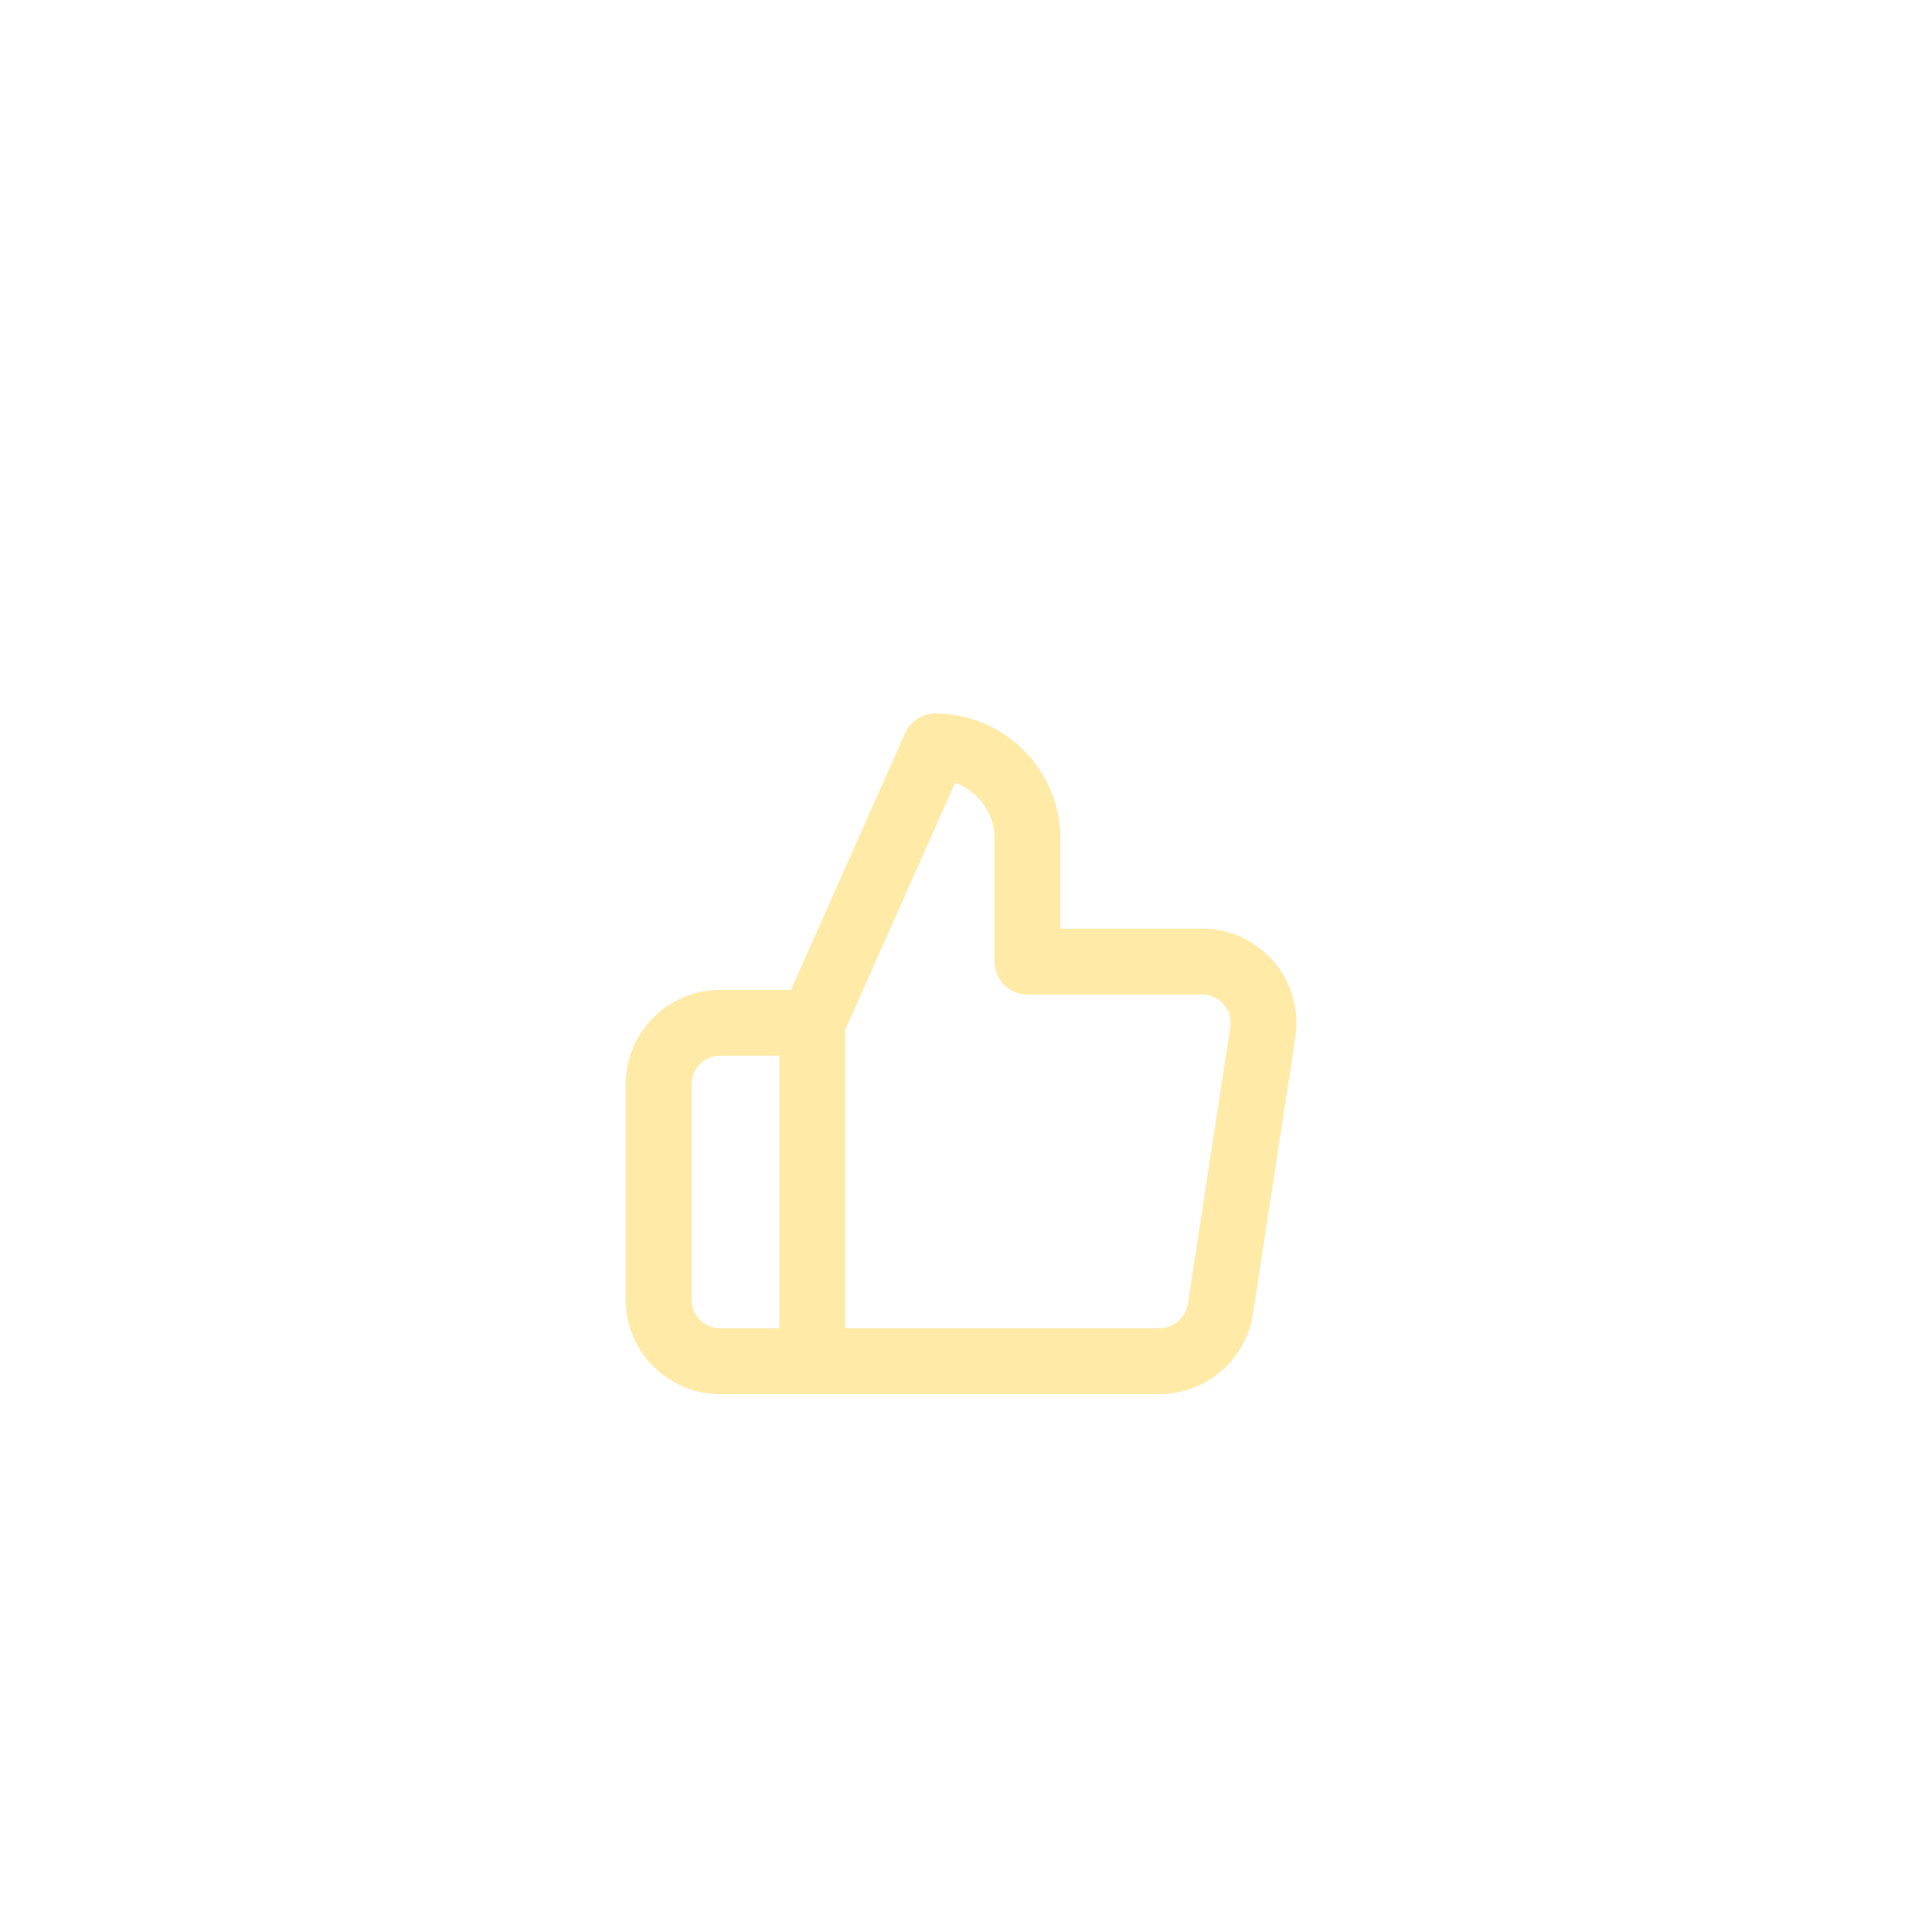 <svg width="88" height="88" viewBox="0 0 88 88" fill="none" xmlns="http://www.w3.org/2000/svg" xmlns:xlink="http://www.w3.org/1999/xlink">
	<desc>
			Created with Pixso.
	</desc>
	<defs>
		<filter id="filter_2_4741_dd" x="0" y="0" width="88" height="88" filterUnits="userSpaceOnUse" color-interpolation-filters="sRGB">
			<feFlood flood-opacity="0" result="BackgroundImageFix"/>
			<feColorMatrix in="SourceAlpha" type="matrix" values="0 0 0 0 0 0 0 0 0 0 0 0 0 0 0 0 0 0 127 0" result="hardAlpha"/>
			<feOffset dx="0" dy="4"/>
			<feGaussianBlur stdDeviation="5.333"/>
			<feComposite in2="hardAlpha" operator="out" k2="-1" k3="1"/>
			<feColorMatrix type="matrix" values="0 0 0 0 0.149 0 0 0 0 0.196 0 0 0 0 0.22 0 0 0 0.078 0"/>
			<feBlend mode="normal" in2="BackgroundImageFix" result="effect_dropShadow_1"/>
			<feColorMatrix in="SourceAlpha" type="matrix" values="0 0 0 0 0 0 0 0 0 0 0 0 0 0 0 0 0 0 127 0" result="hardAlpha"/>
			<feOffset dx="0" dy="4"/>
			<feGaussianBlur stdDeviation="2"/>
			<feComposite in2="hardAlpha" operator="out" k2="-1" k3="1"/>
			<feColorMatrix type="matrix" values="0 0 0 0 0.149 0 0 0 0 0.196 0 0 0 0 0.22 0 0 0 0.16 0"/>
			<feBlend mode="normal" in2="effect_dropShadow_1" result="effect_dropShadow_2"/>
			<feBlend mode="normal" in="SourceGraphic" in2="effect_dropShadow_2" result="shape"/>
		</filter>
		<clipPath id="clip2_4741">
			<rect rx="-0.5" width="55" height="55" transform="translate(16.5 12.5)" fill="white" fill-opacity="0"/>
		</clipPath>
	</defs>
	<g filter="url(#filter_2_4741_dd)">
		<rect rx="-0.5" width="55" height="55" transform="translate(16.5 12.5)" fill="#FFFFFF" fill-opacity="0"/>
		<g clip-path="url(#clip2_4741)">
			<path d="M37 38.59L32.8 38.59C32.05 38.59 31.34 38.89 30.82 39.41C30.29 39.94 30 40.65 30 41.4L30 51.2C30 51.94 30.29 52.65 30.82 53.17C31.34 53.7 32.05 54 32.8 54L37 54L52.79 54C53.46 54 54.12 53.77 54.63 53.33C55.15 52.89 55.49 52.28 55.59 51.62L57.52 39.02C57.58 38.61 57.55 38.2 57.44 37.81C57.33 37.42 57.13 37.06 56.86 36.76C56.6 36.45 56.27 36.21 55.9 36.04C55.53 35.87 55.12 35.79 54.72 35.8L46.8 35.8L46.8 30.2C46.8 29.08 46.35 28.01 45.56 27.23C44.78 26.44 43.71 26 42.6 26L37 38.59L37 54" stroke="#FFEAA7" stroke-opacity="1" stroke-width="3" stroke-linejoin="round"/>
		</g>
	</g>
</svg>
